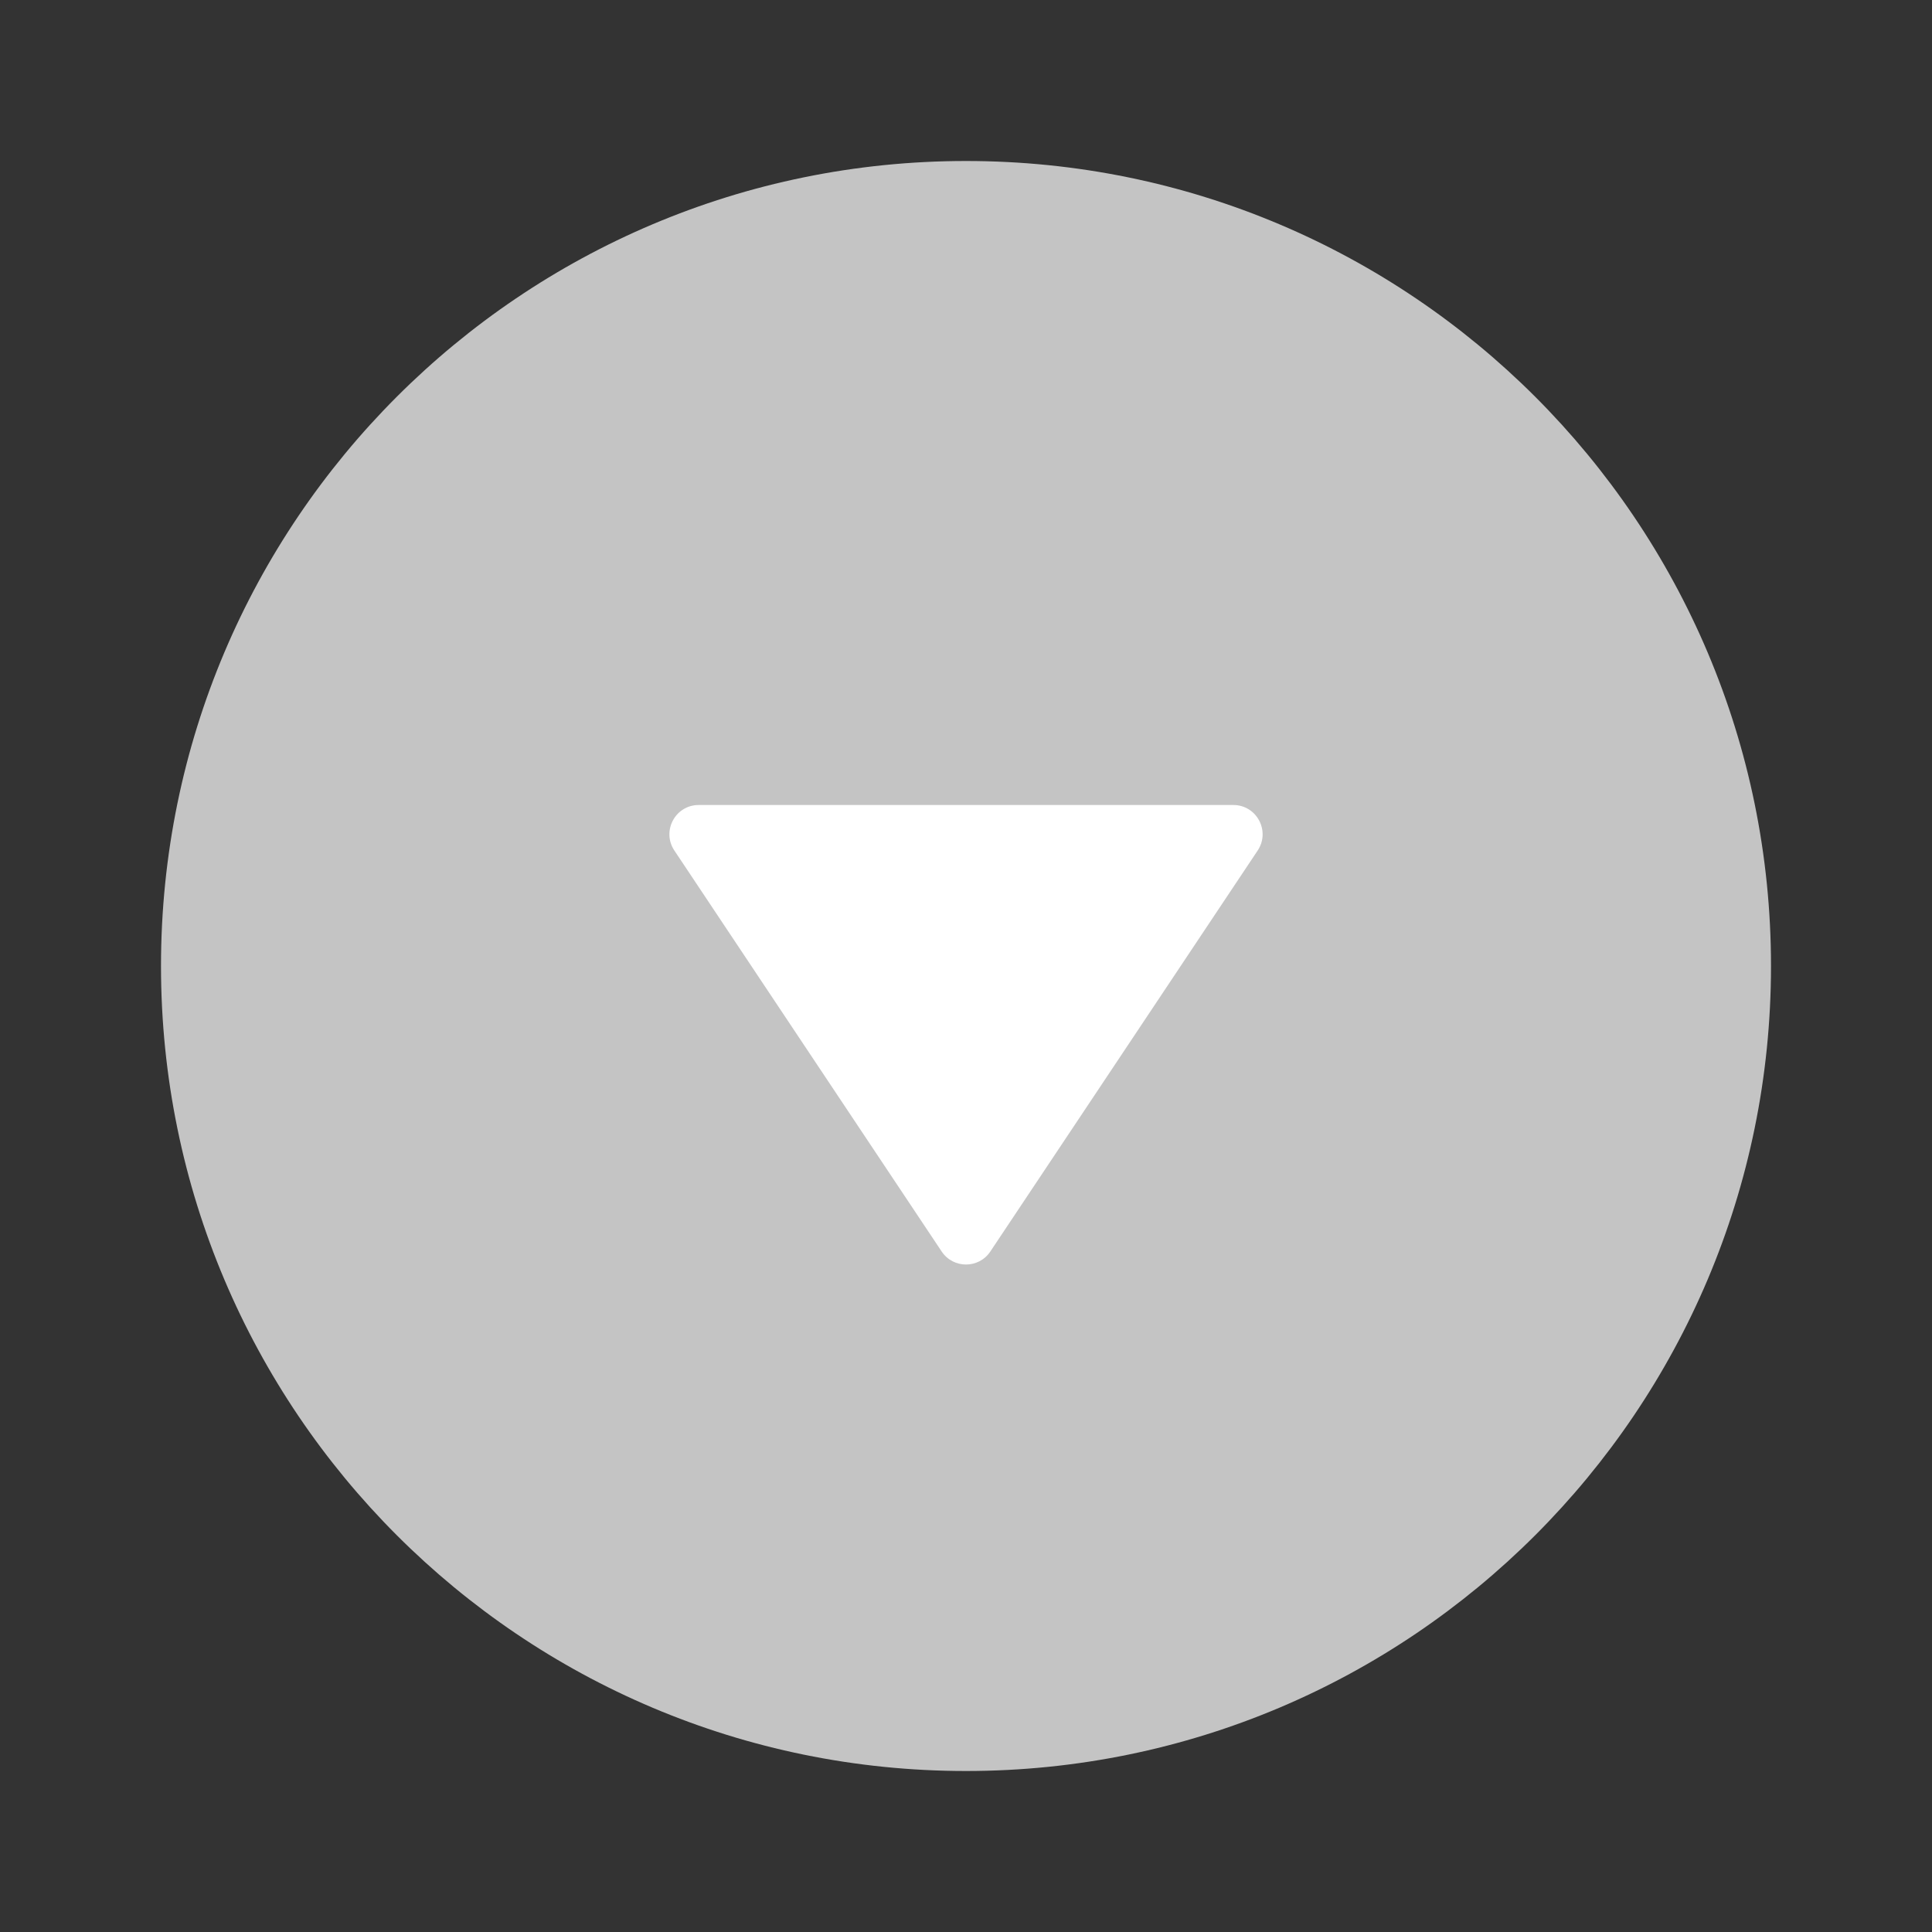 <svg width="66" height="66" viewBox="0 0 66 66" fill="none" xmlns="http://www.w3.org/2000/svg">
<rect x="0" y="0" width="66" height="66" fill="#333333" stroke="none"/>
<path d="M33 5.5C17.812 5.5 5.5 17.812 5.5 33C5.5 48.188 17.812 60.5 33 60.5C48.188 60.5 60.5 48.188 60.5 33C60.5 17.812 48.188 5.5 33 5.5Z" fill="#C4C4C4"/>
<path d="M32.168 42.752C32.564 43.346 33.437 43.346 33.832 42.752L42.964 29.055C43.407 28.39 42.93 27.5 42.132 27.5L23.869 27.5C23.07 27.5 22.594 28.39 23.037 29.055L32.168 42.752Z" fill="white"/>
</svg>
